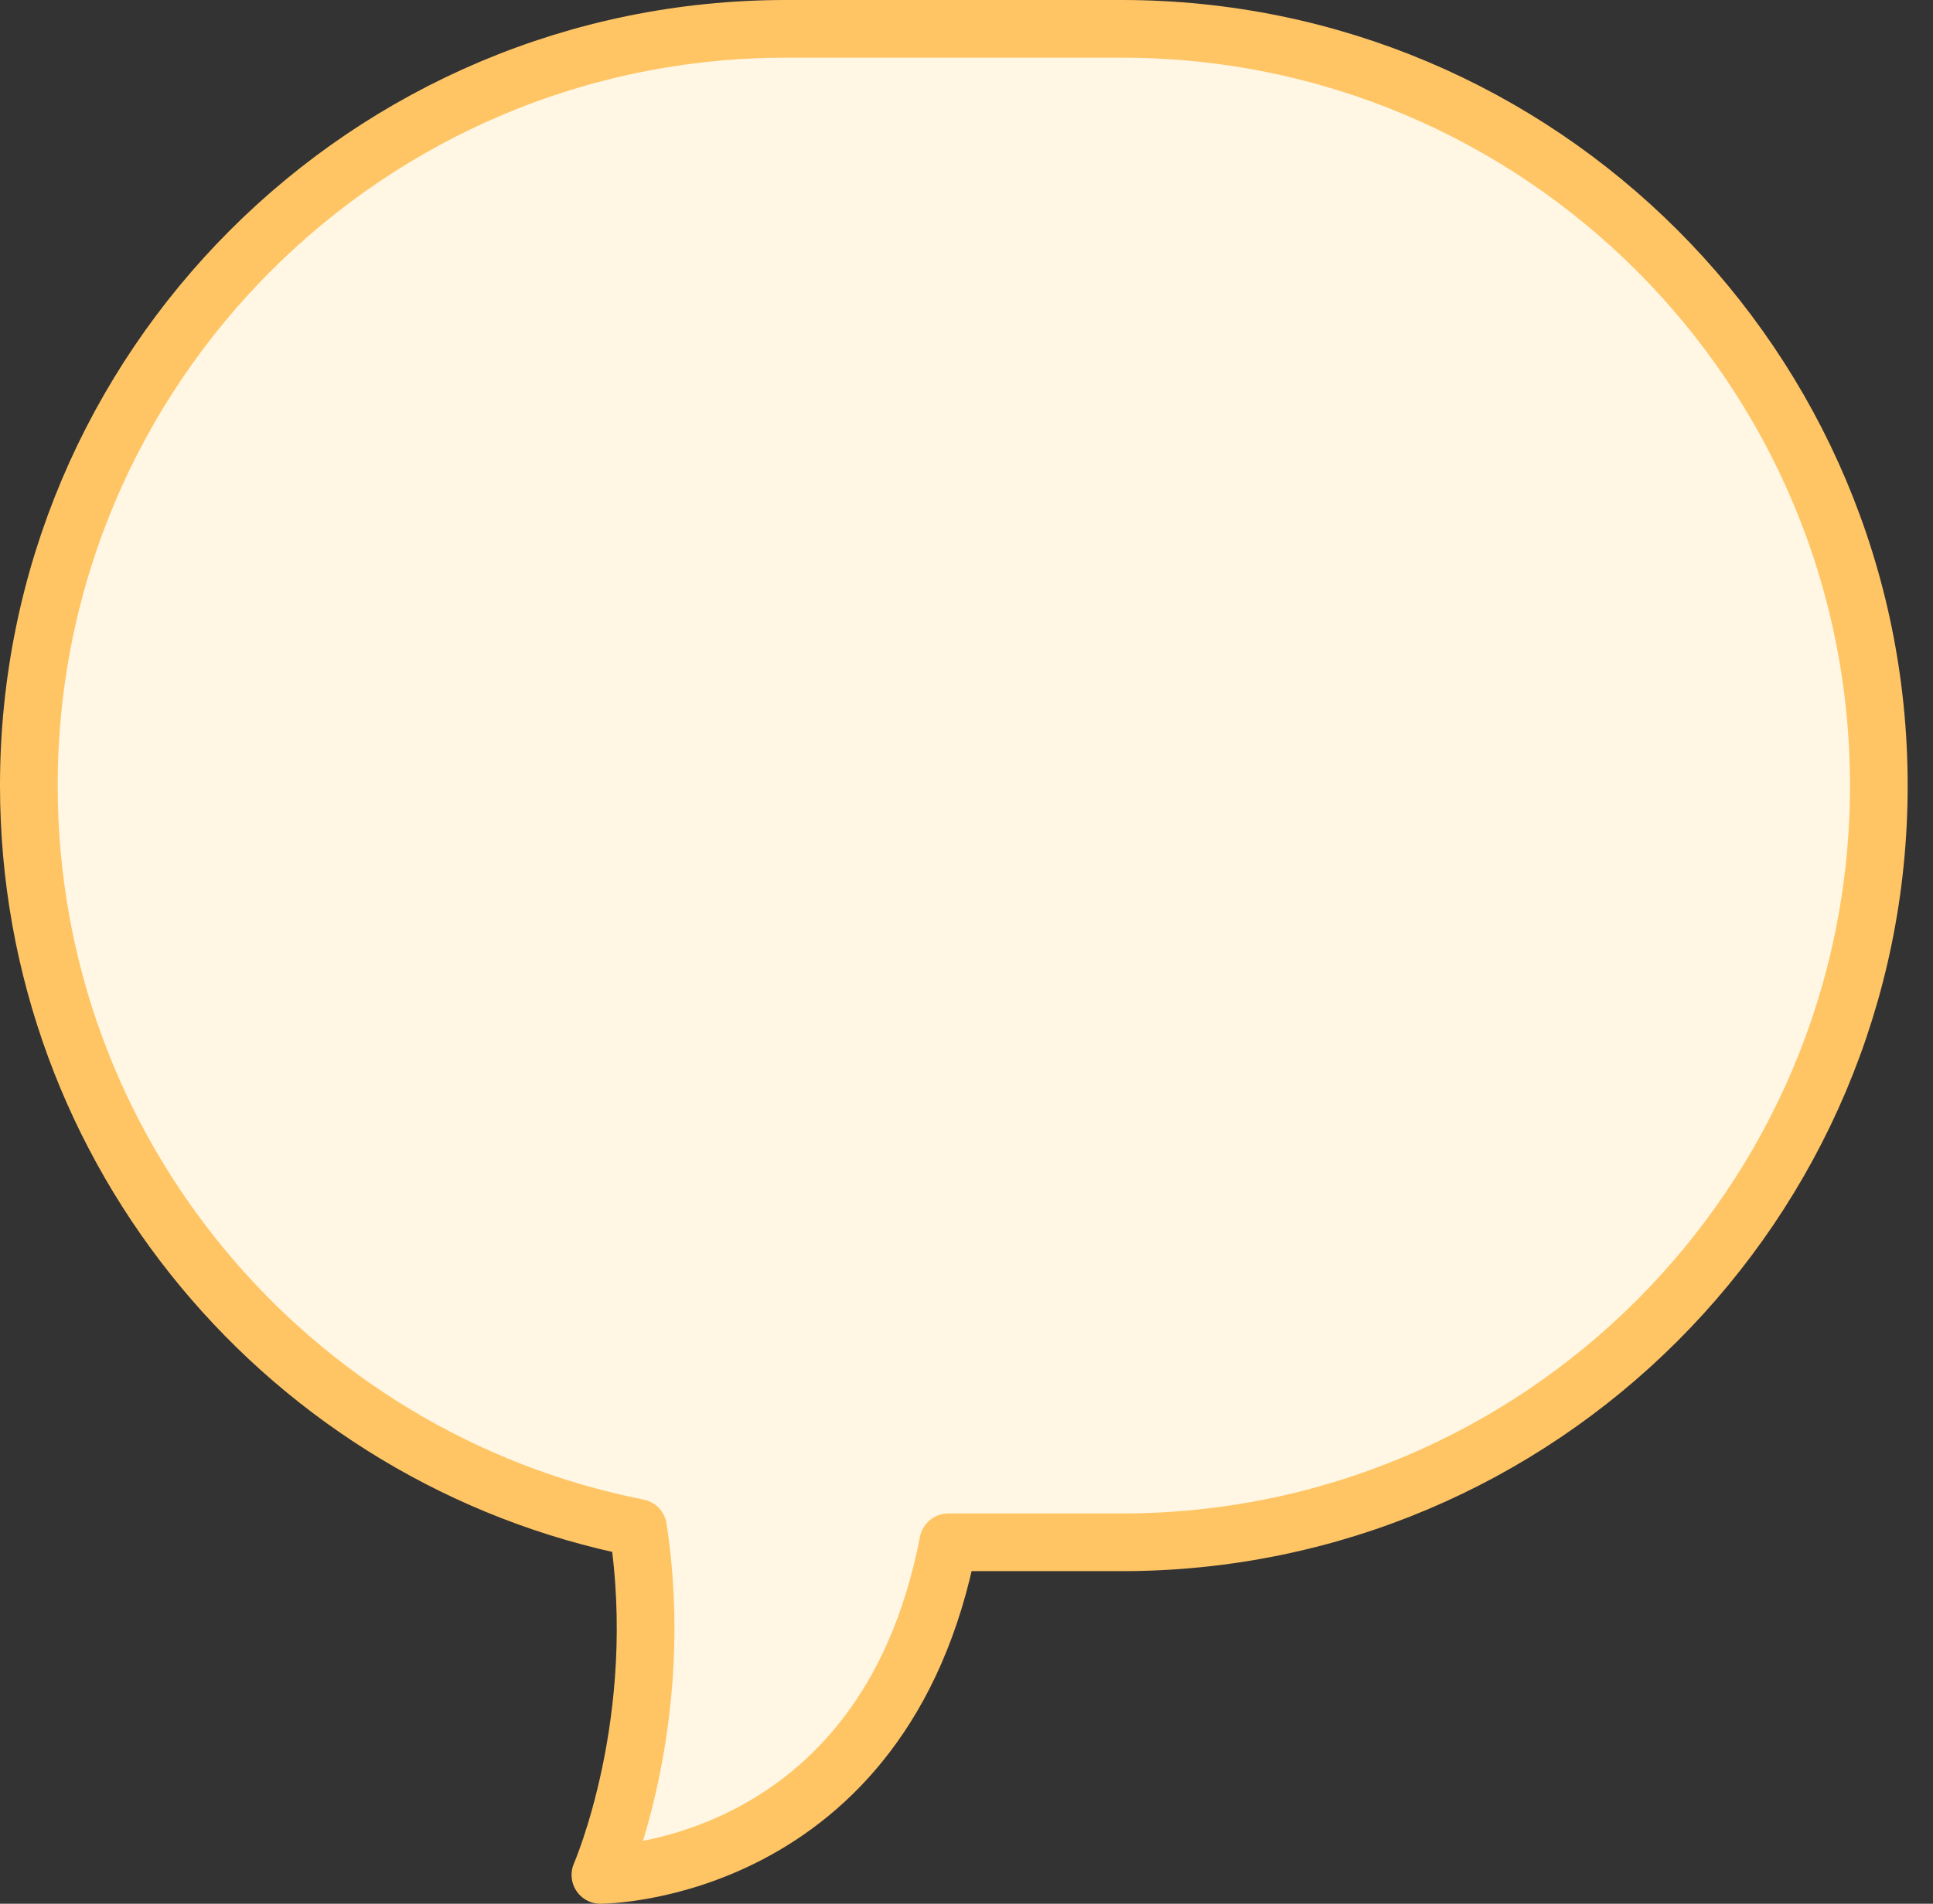 <?xml version="1.0" encoding="UTF-8"?>
<svg width="67px" height="66px" viewBox="0 0 67 66" version="1.1" xmlns="http://www.w3.org/2000/svg" xmlns:xlink="http://www.w3.org/1999/xlink">
    <rect x="0" y="0" width="67" height="66" fill="#333333" stroke="none"/>
    <!-- Generator: sketchtool 41.2 (35397) - http://www.bohemiancoding.com/sketch -->
    <title>14F00F1C-C341-462B-BC4F-15CDF04C0891</title>
    <desc>Created with sketchtool.</desc>
    <defs></defs>
    <g id="Page-1" stroke="none" stroke-width="1" fill="none" fill-rule="evenodd" stroke-linecap="round" stroke-linejoin="round">
        <g id="Page-3" transform="translate(-685, -1625)" stroke="#FFC565" stroke-width="2" fill="#FFF7E4">
            <g id="Features" transform="translate(0, 950)">
                <g id="icon-chat" transform="translate(686, 676)">
                    <path d="M43.008,51.969 C55.051,49.586 64.122,38.97 64.122,26.235 C64.122,11.742 52.373,0 37.879,0 L26.243,0 C11.742,0 0,11.746 0,26.235 C0,40.727 11.749,52.469 26.243,52.469 L32.254,52.469 C34.477,64 44.311,64 44.311,64 C44.311,64 41.974,58.658 43.008,51.969 Z" id="Shape" transform="translate(32.061, 32) scale(-1, 1) translate(-32.061, -32) "></path>
                </g>
            </g>
        </g>
    </g>
</svg>